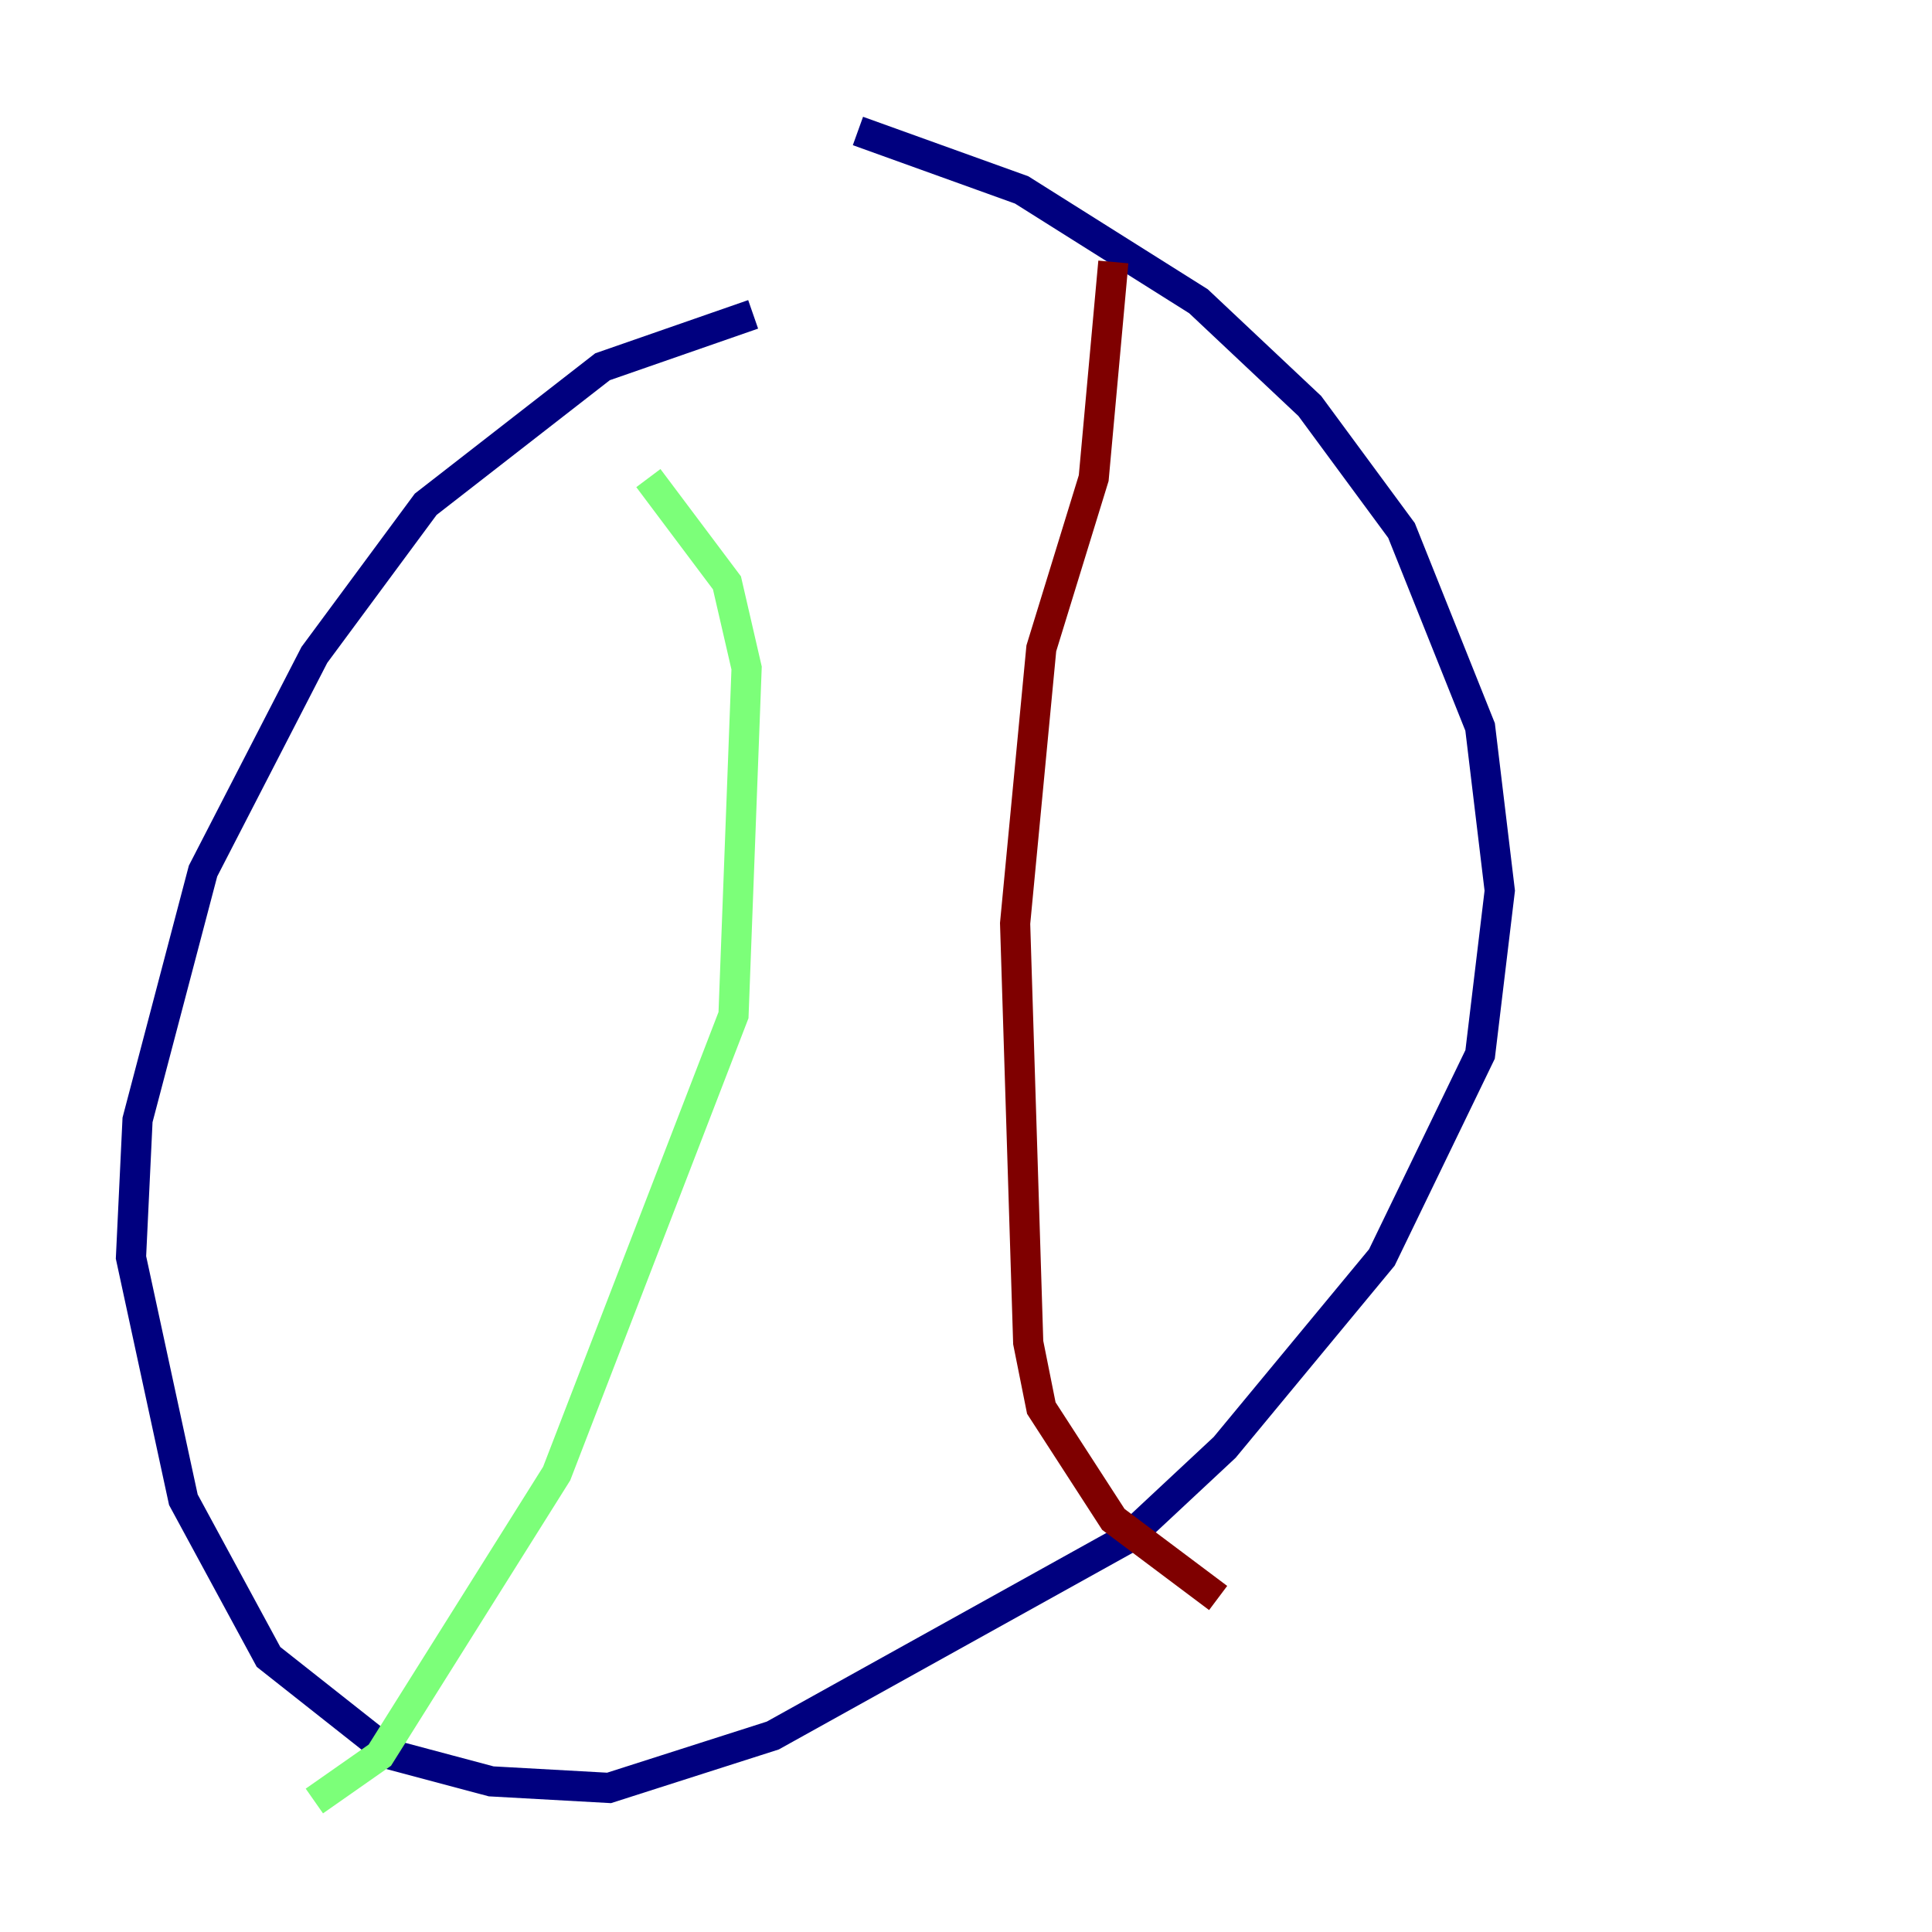 <?xml version="1.0" encoding="utf-8" ?>
<svg baseProfile="tiny" height="128" version="1.2" viewBox="0,0,128,128" width="128" xmlns="http://www.w3.org/2000/svg" xmlns:ev="http://www.w3.org/2001/xml-events" xmlns:xlink="http://www.w3.org/1999/xlink"><defs /><polyline fill="none" points="49.898,20.827 39.919,24.298 28.203,33.41 20.827,43.39 13.451,57.709 9.112,74.197 8.678,83.308 12.149,99.363 17.79,109.776 26.034,116.285 32.542,118.02 40.352,118.454 51.2,114.983 74.63,101.966 81.139,95.891 91.552,83.308 98.061,69.858 99.363,59.01 98.061,48.163 92.854,35.146 86.78,26.902 79.403,19.959 67.688,12.583 56.841,8.678" stroke="#00007f" stroke-width="2" /><polyline fill="none" points="42.956,31.675 48.163,38.617 49.464,44.258 48.597,67.254 36.881,97.627 25.166,116.285 20.827,119.322" stroke="#7cff79" stroke-width="2" /><polyline fill="none" points="73.763,17.356 72.461,31.675 68.99,42.956 67.254,61.18 68.122,88.949 68.99,93.288 73.763,100.664 80.705,105.871" stroke="#7f0000" stroke-width="2" /></svg>